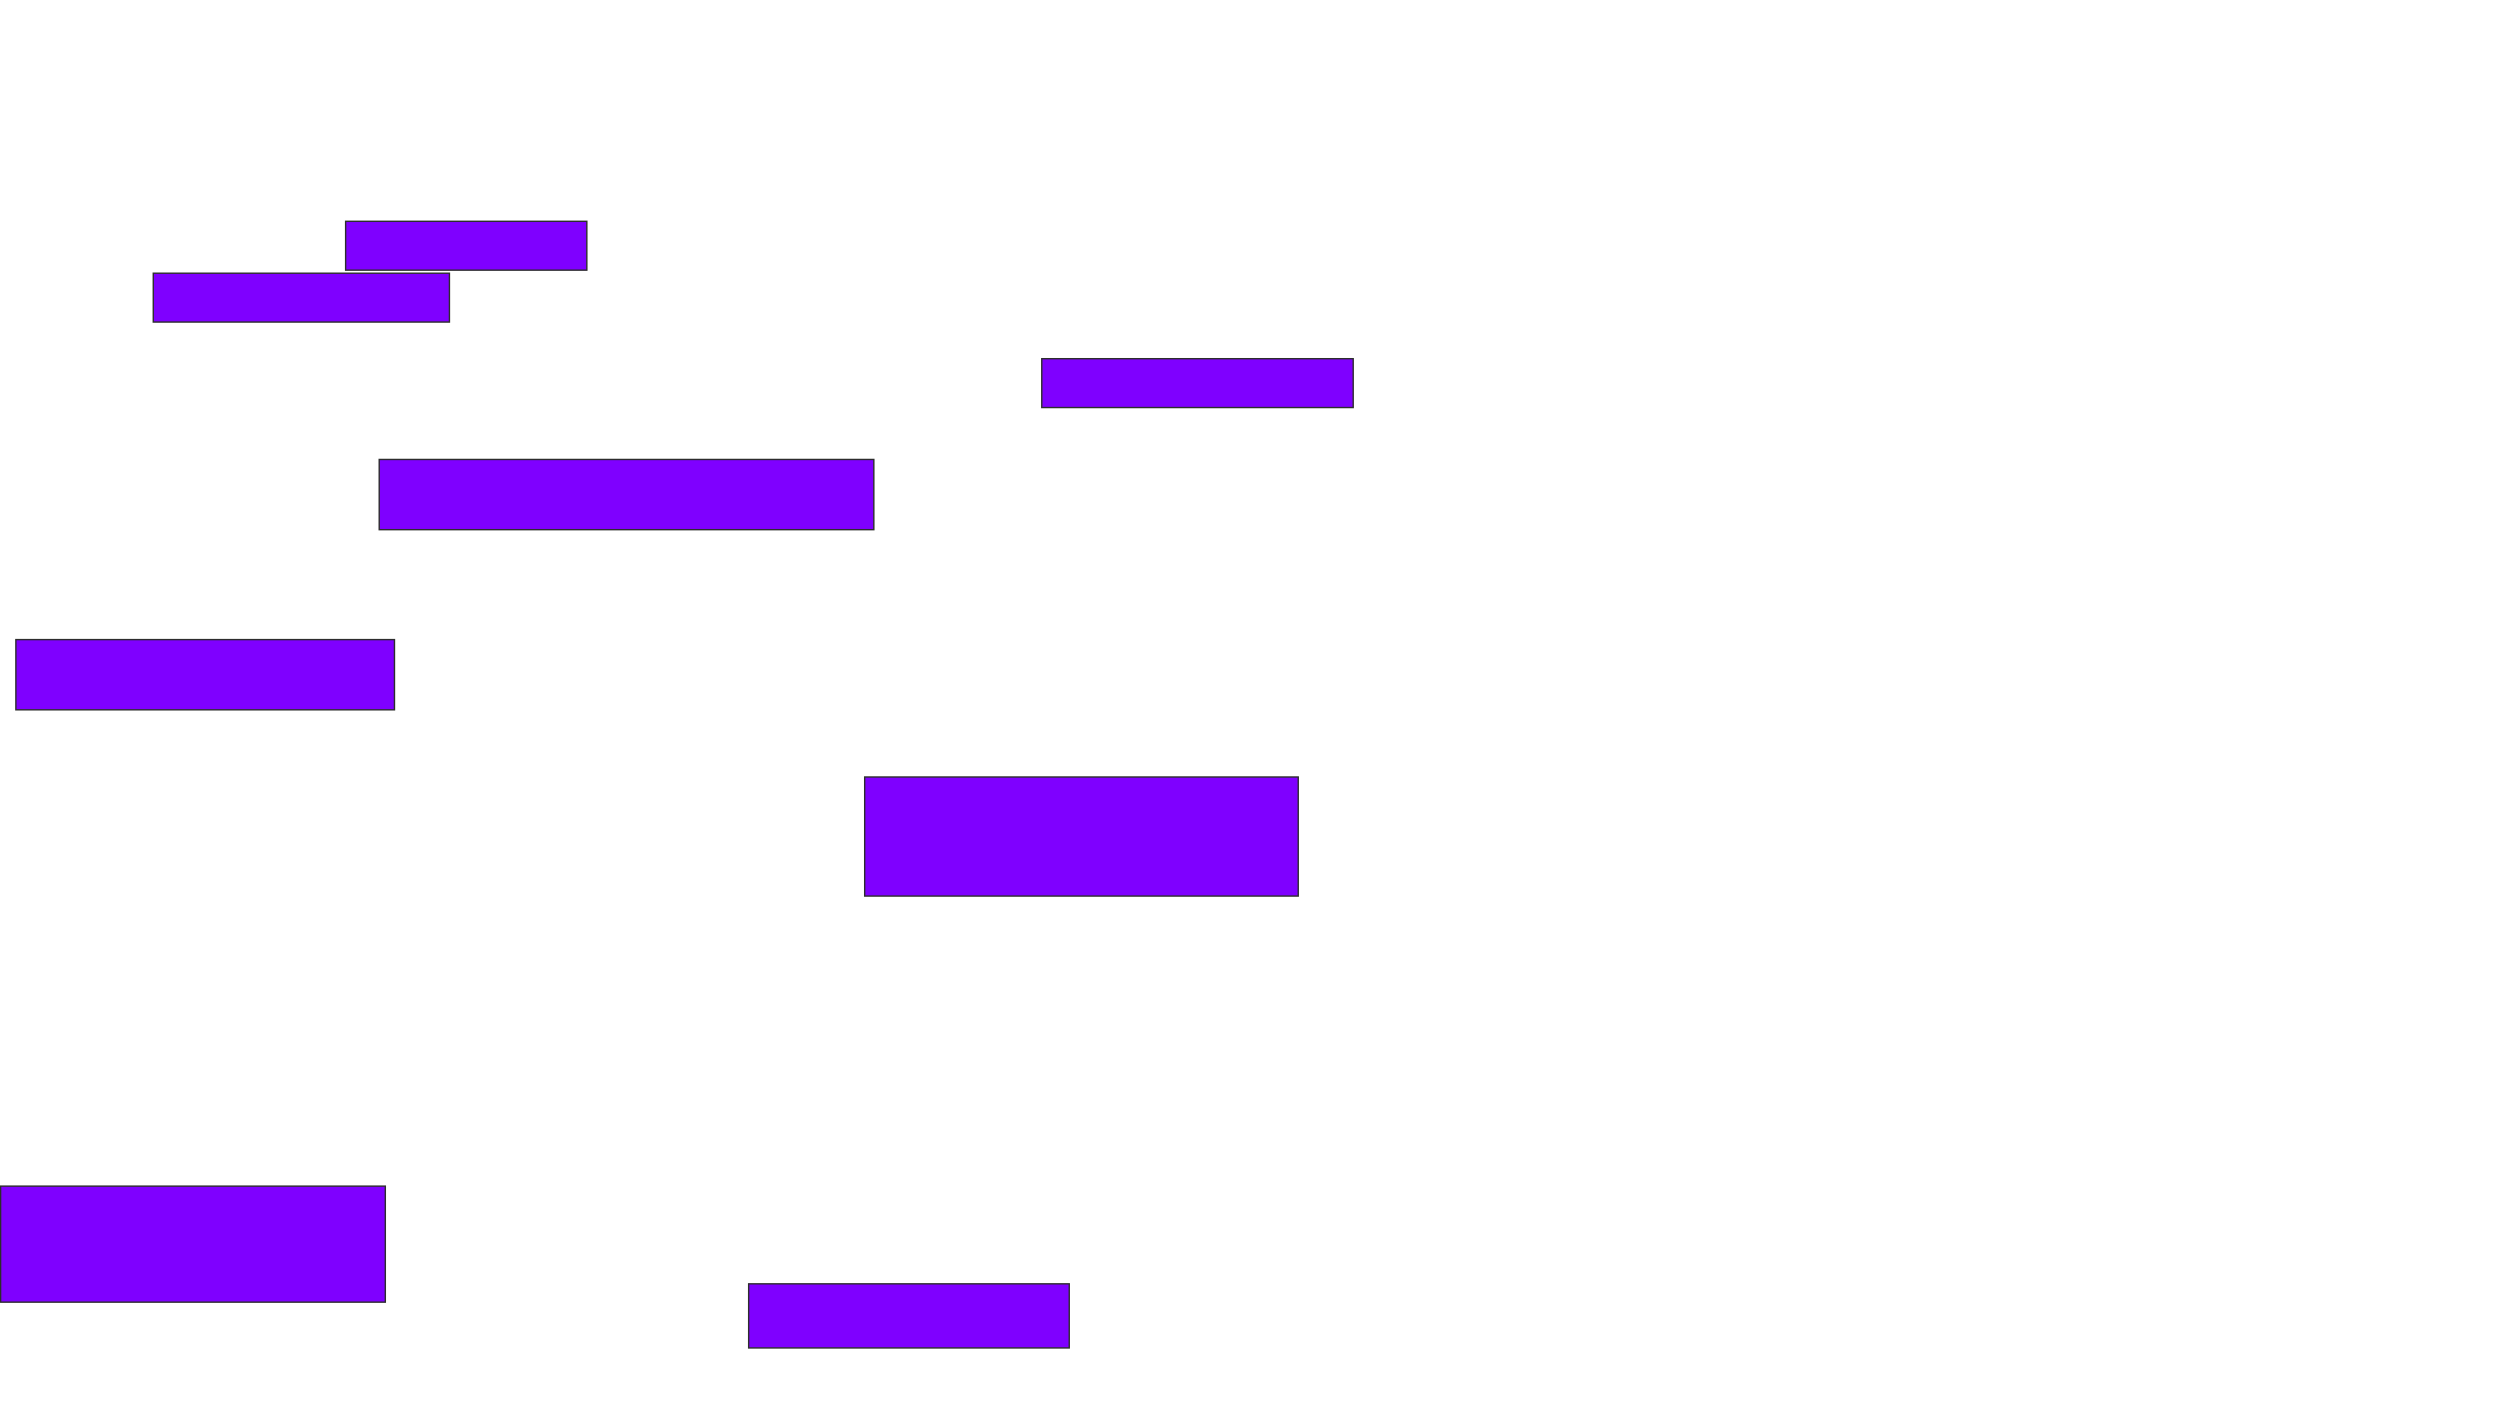 <svg xmlns="http://www.w3.org/2000/svg" width="1780" height="1012">
 <!-- Created with Image Occlusion Enhanced -->
 <g>
  <title>Labels</title>
 </g>
 <g>
  <title>Masks</title>
  <g id="dc23cc542c284ad19aee087705ea9c99-ao-1">
   <rect height="34.783" width="171.739" y="157.565" x="246.087" stroke="#2D2D2D" fill="#7f00ff"/>
   <rect height="34.783" width="210.87" y="194.522" x="109.13" stroke="#2D2D2D" fill="#7f00ff"/>
  </g>
  <rect id="dc23cc542c284ad19aee087705ea9c99-ao-2" height="34.783" width="221.739" y="255.391" x="741.739" stroke="#2D2D2D" fill="#7f00ff"/>
  <g id="dc23cc542c284ad19aee087705ea9c99-ao-3">
   <rect height="45.652" width="228.261" y="914.087" x="533.044" stroke="#2D2D2D" fill="#7f00ff"/>
   <rect height="84.783" width="308.696" y="553.217" x="615.652" stroke="#2D2D2D" fill="#7f00ff"/>
   <rect height="50" width="352.174" y="327.13" x="270" stroke="#2D2D2D" fill="#7f00ff"/>
   <rect height="50" width="269.565" y="455.391" x="11.304" stroke="#2D2D2D" fill="#7f00ff"/>
   <rect height="82.609" width="273.913" y="844.522" x="0.435" stroke="#2D2D2D" fill="#7f00ff"/>
  </g>
 </g>
</svg>